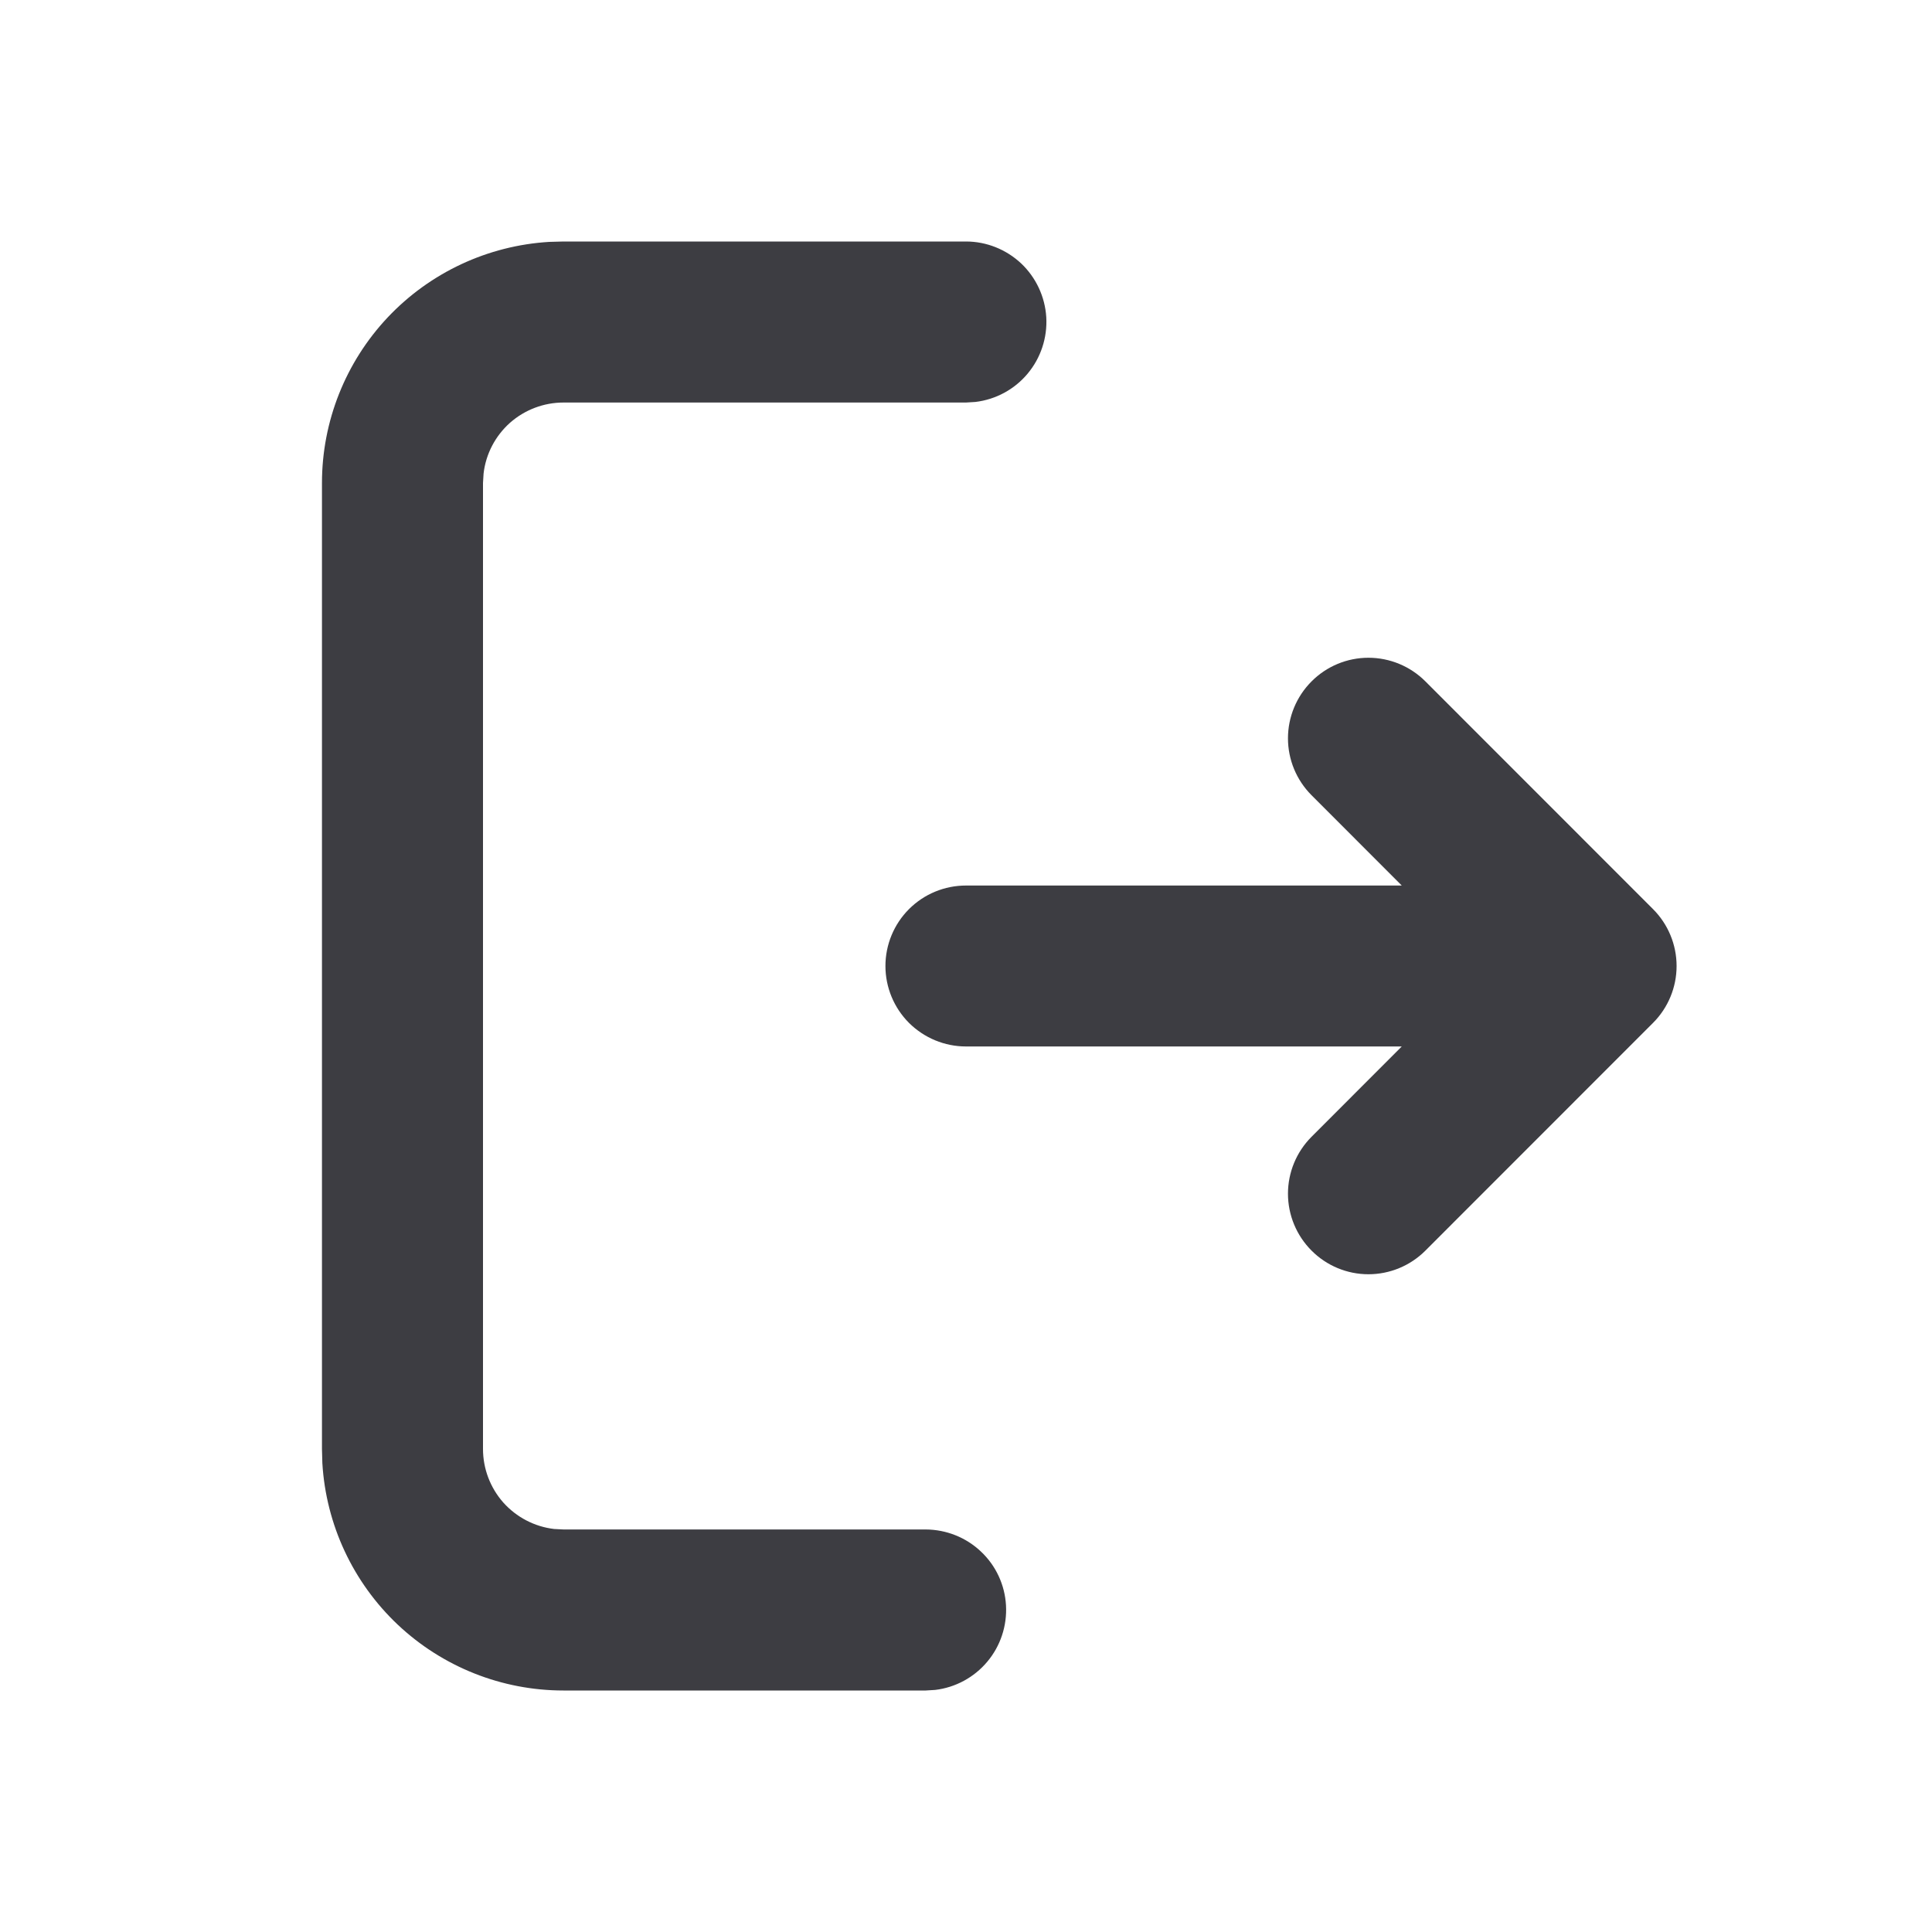 <svg width="20" height="20" viewBox="0 0 20 20" fill="none" xmlns="http://www.w3.org/2000/svg">
<path d="M10 2.5C10.212 2.5 10.416 2.582 10.571 2.727C10.725 2.873 10.818 3.072 10.831 3.284C10.843 3.497 10.774 3.705 10.638 3.868C10.502 4.031 10.308 4.136 10.097 4.161L10 4.167H5.833C5.629 4.167 5.432 4.242 5.279 4.377C5.127 4.513 5.029 4.7 5.006 4.902L5 5V15C5 15.204 5.075 15.401 5.21 15.554C5.346 15.706 5.533 15.804 5.736 15.828L5.833 15.833H9.583C9.795 15.834 10 15.915 10.154 16.061C10.309 16.206 10.402 16.406 10.414 16.618C10.426 16.83 10.357 17.039 10.221 17.201C10.085 17.364 9.891 17.469 9.681 17.494L9.583 17.5H5.833C5.195 17.5 4.582 17.256 4.118 16.819C3.654 16.381 3.375 15.783 3.337 15.147L3.333 15V5C3.333 4.362 3.577 3.749 4.014 3.285C4.452 2.821 5.05 2.542 5.686 2.504L5.833 2.5H10ZM14.755 7.053L17.112 9.411C17.268 9.567 17.356 9.779 17.356 10C17.356 10.221 17.268 10.433 17.112 10.589L14.755 12.947C14.599 13.103 14.387 13.191 14.166 13.191C13.945 13.191 13.733 13.103 13.577 12.946C13.421 12.79 13.333 12.578 13.333 12.357C13.333 12.136 13.421 11.924 13.577 11.768L14.511 10.833H10C9.779 10.833 9.567 10.745 9.41 10.589C9.254 10.433 9.166 10.221 9.166 10C9.166 9.779 9.254 9.567 9.41 9.411C9.567 9.254 9.779 9.167 10 9.167H14.511L13.577 8.232C13.421 8.076 13.333 7.864 13.333 7.643C13.333 7.422 13.421 7.21 13.577 7.054C13.733 6.897 13.945 6.809 14.166 6.809C14.387 6.809 14.599 6.897 14.755 7.053Z" fill="#3D3D42"/>
</svg>

